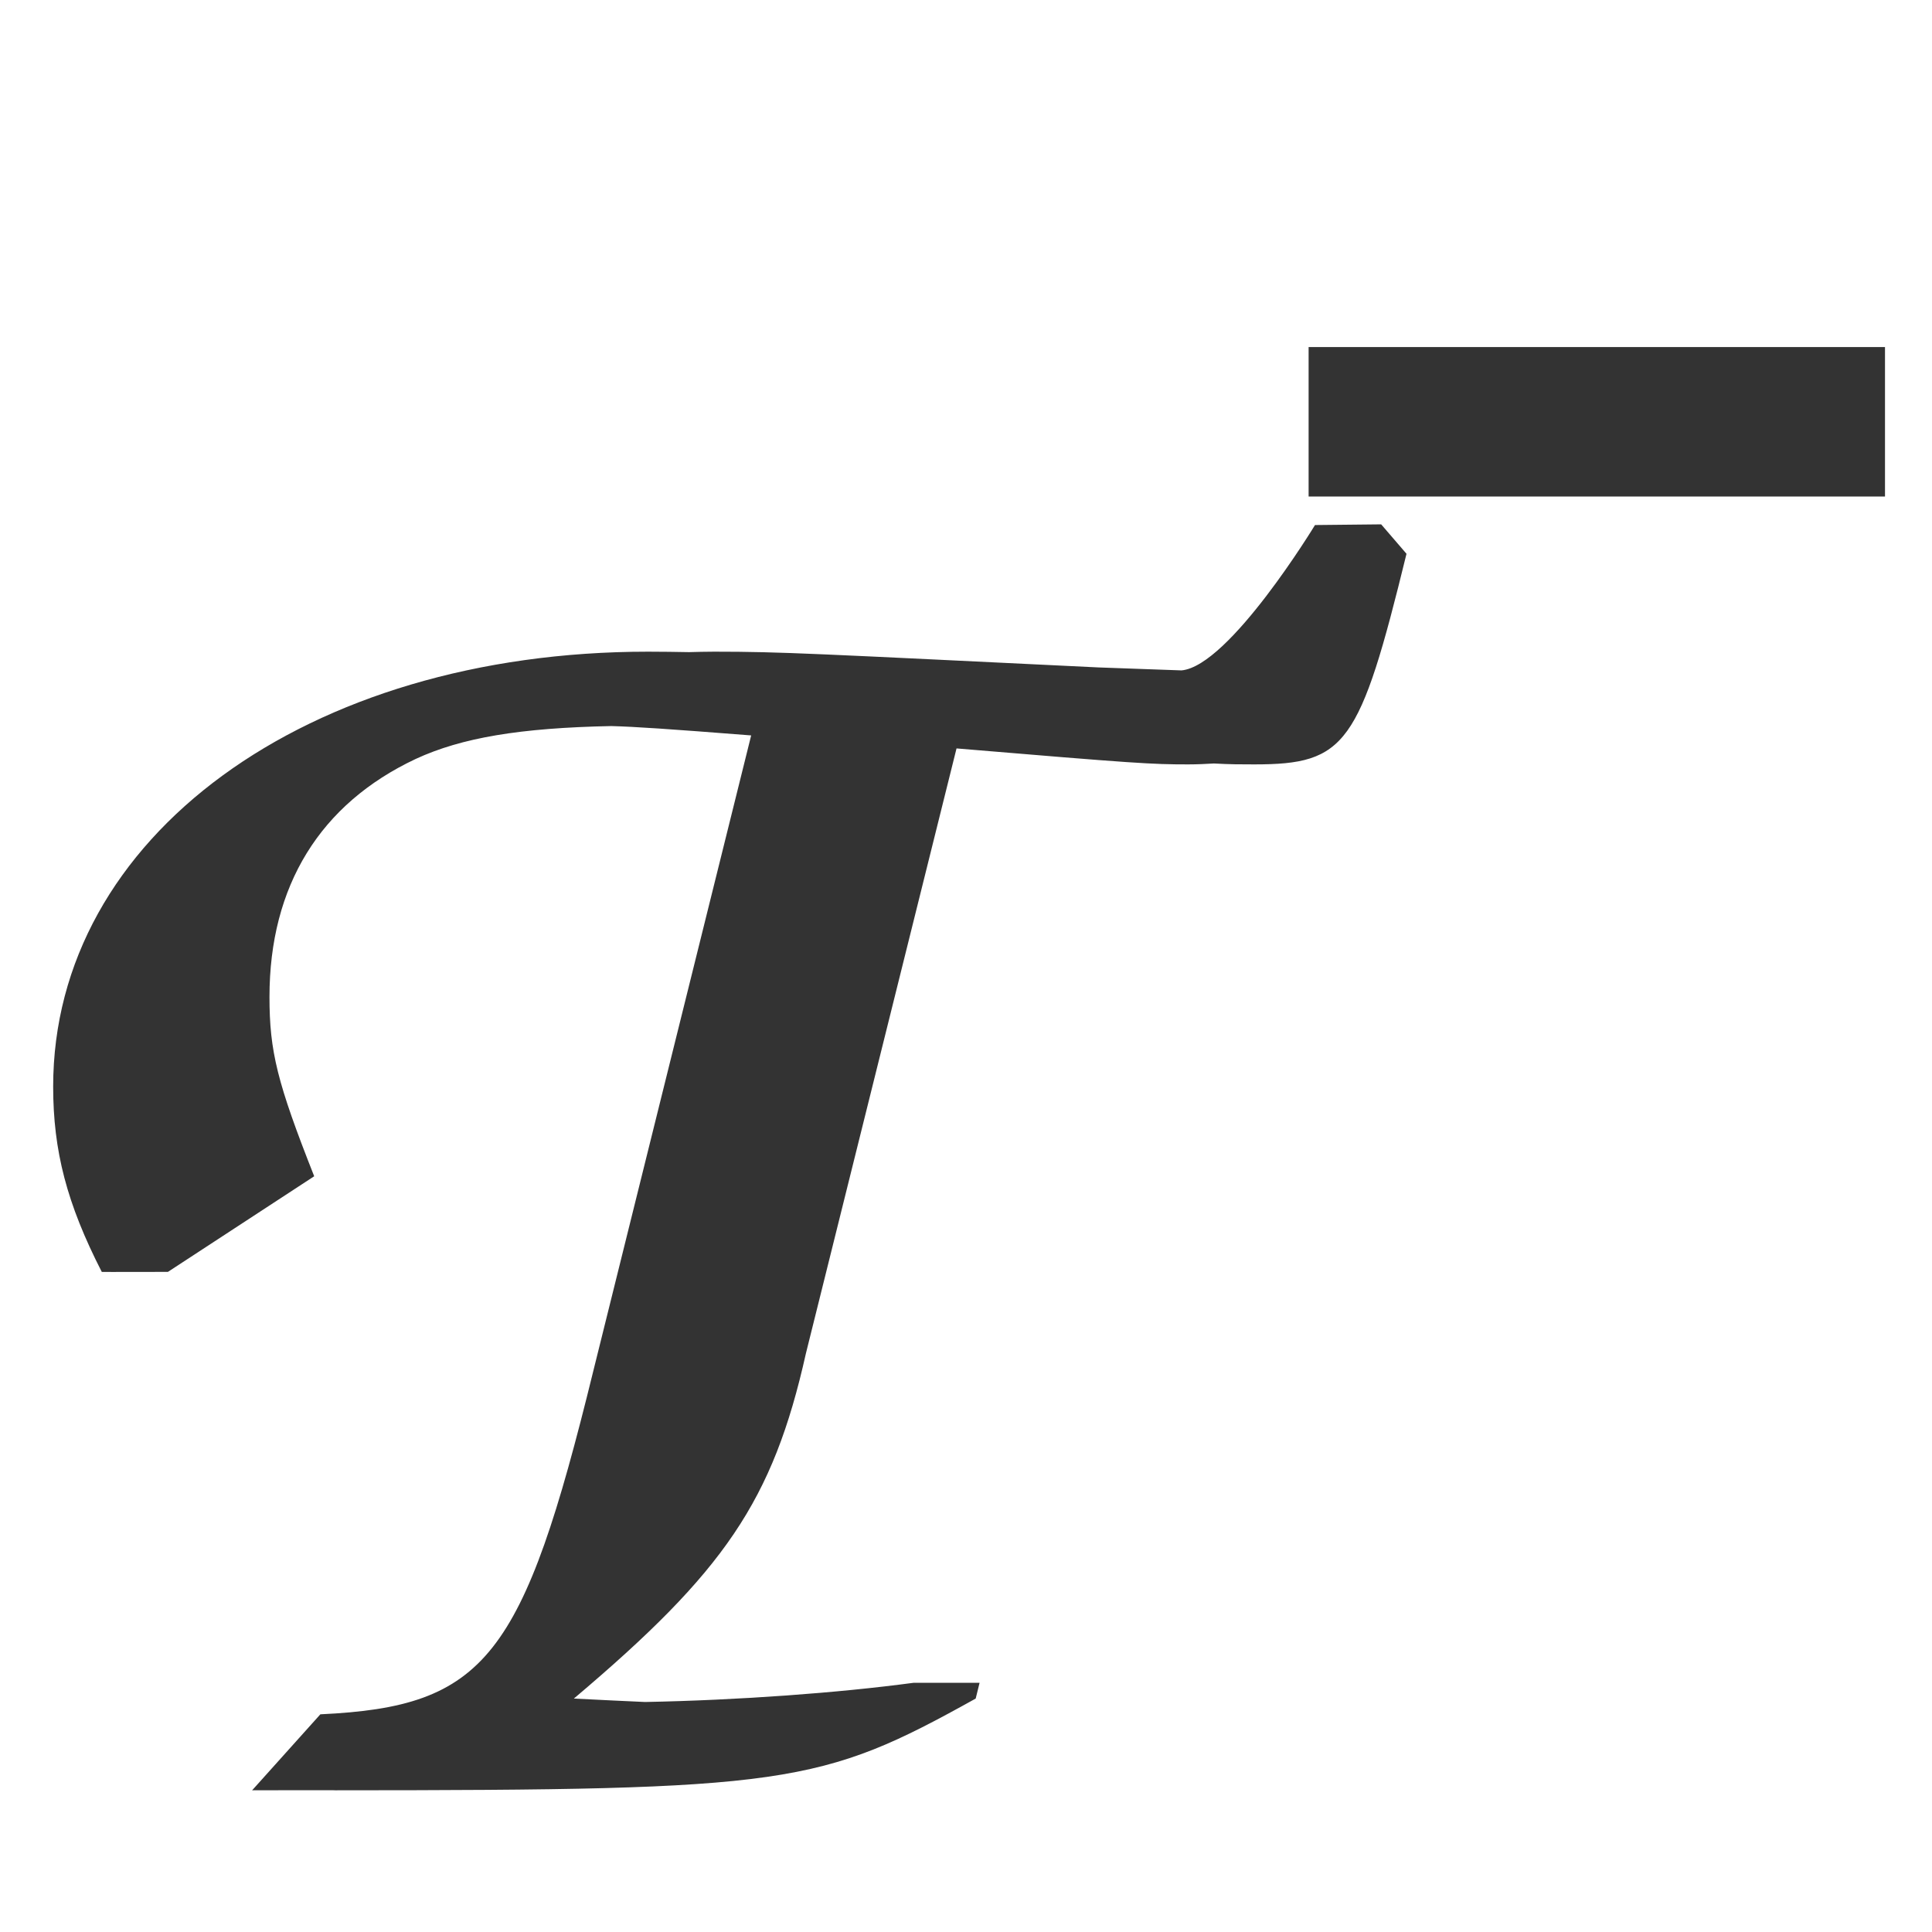 <?xml version="1.0" encoding="UTF-8"?>
<svg width="32" height="32" version="1.1" viewBox="0 0 8.467 8.467" xmlns="http://www.w3.org/2000/svg">
 <path d="m5.763 2.301s-0.375 0.618-0.585 0.637c-0.095-0.003-0.216-0.008-0.364-0.013-1.248-0.06-1.385-0.069-1.684-0.069-0.037 0-0.074 0.001-0.11 0.002-0.061-0.001-0.117-0.002-0.18-0.002-1.496 0-2.607 0.812-2.607 1.906 0 0.282 0.06 0.513 0.213 0.812-0.007 8.801e-4 0.29 0 0.29 0l0.641-0.419c-0.162-0.41-0.196-0.547-0.196-0.786 0-0.487 0.222-0.846 0.641-1.043 0.201-0.093 0.457-0.136 0.857-0.144 0.107 0.003 0.242 0.012 0.613 0.041l-0.692 2.786c-0.308 1.256-0.47 1.47-1.196 1.504l-0.299 0.333s0.374-0.001 0.364 0c1.986-4.835e-4 2.123-0.022 2.807-0.402l0.017-0.069h-0.29c-0.329 0.044-0.763 0.076-1.176 0.084-0.078-0.003-0.185-0.009-0.312-0.015 0.658-0.556 0.872-0.864 1.017-1.513l0.66-2.651c0.787 0.066 0.855 0.07 1.015 0.07 0.041 0 0.079-0.002 0.113-0.004 0.072 0.004 0.116 0.004 0.177 0.004 0.402 0 0.462-0.085 0.667-0.923l-0.111-0.129z" fill="#333" stroke-width=".265"/>
 <rect x="5.735" y="1.521" width="2.526" height=".655" fill="#333"/>
</svg>
